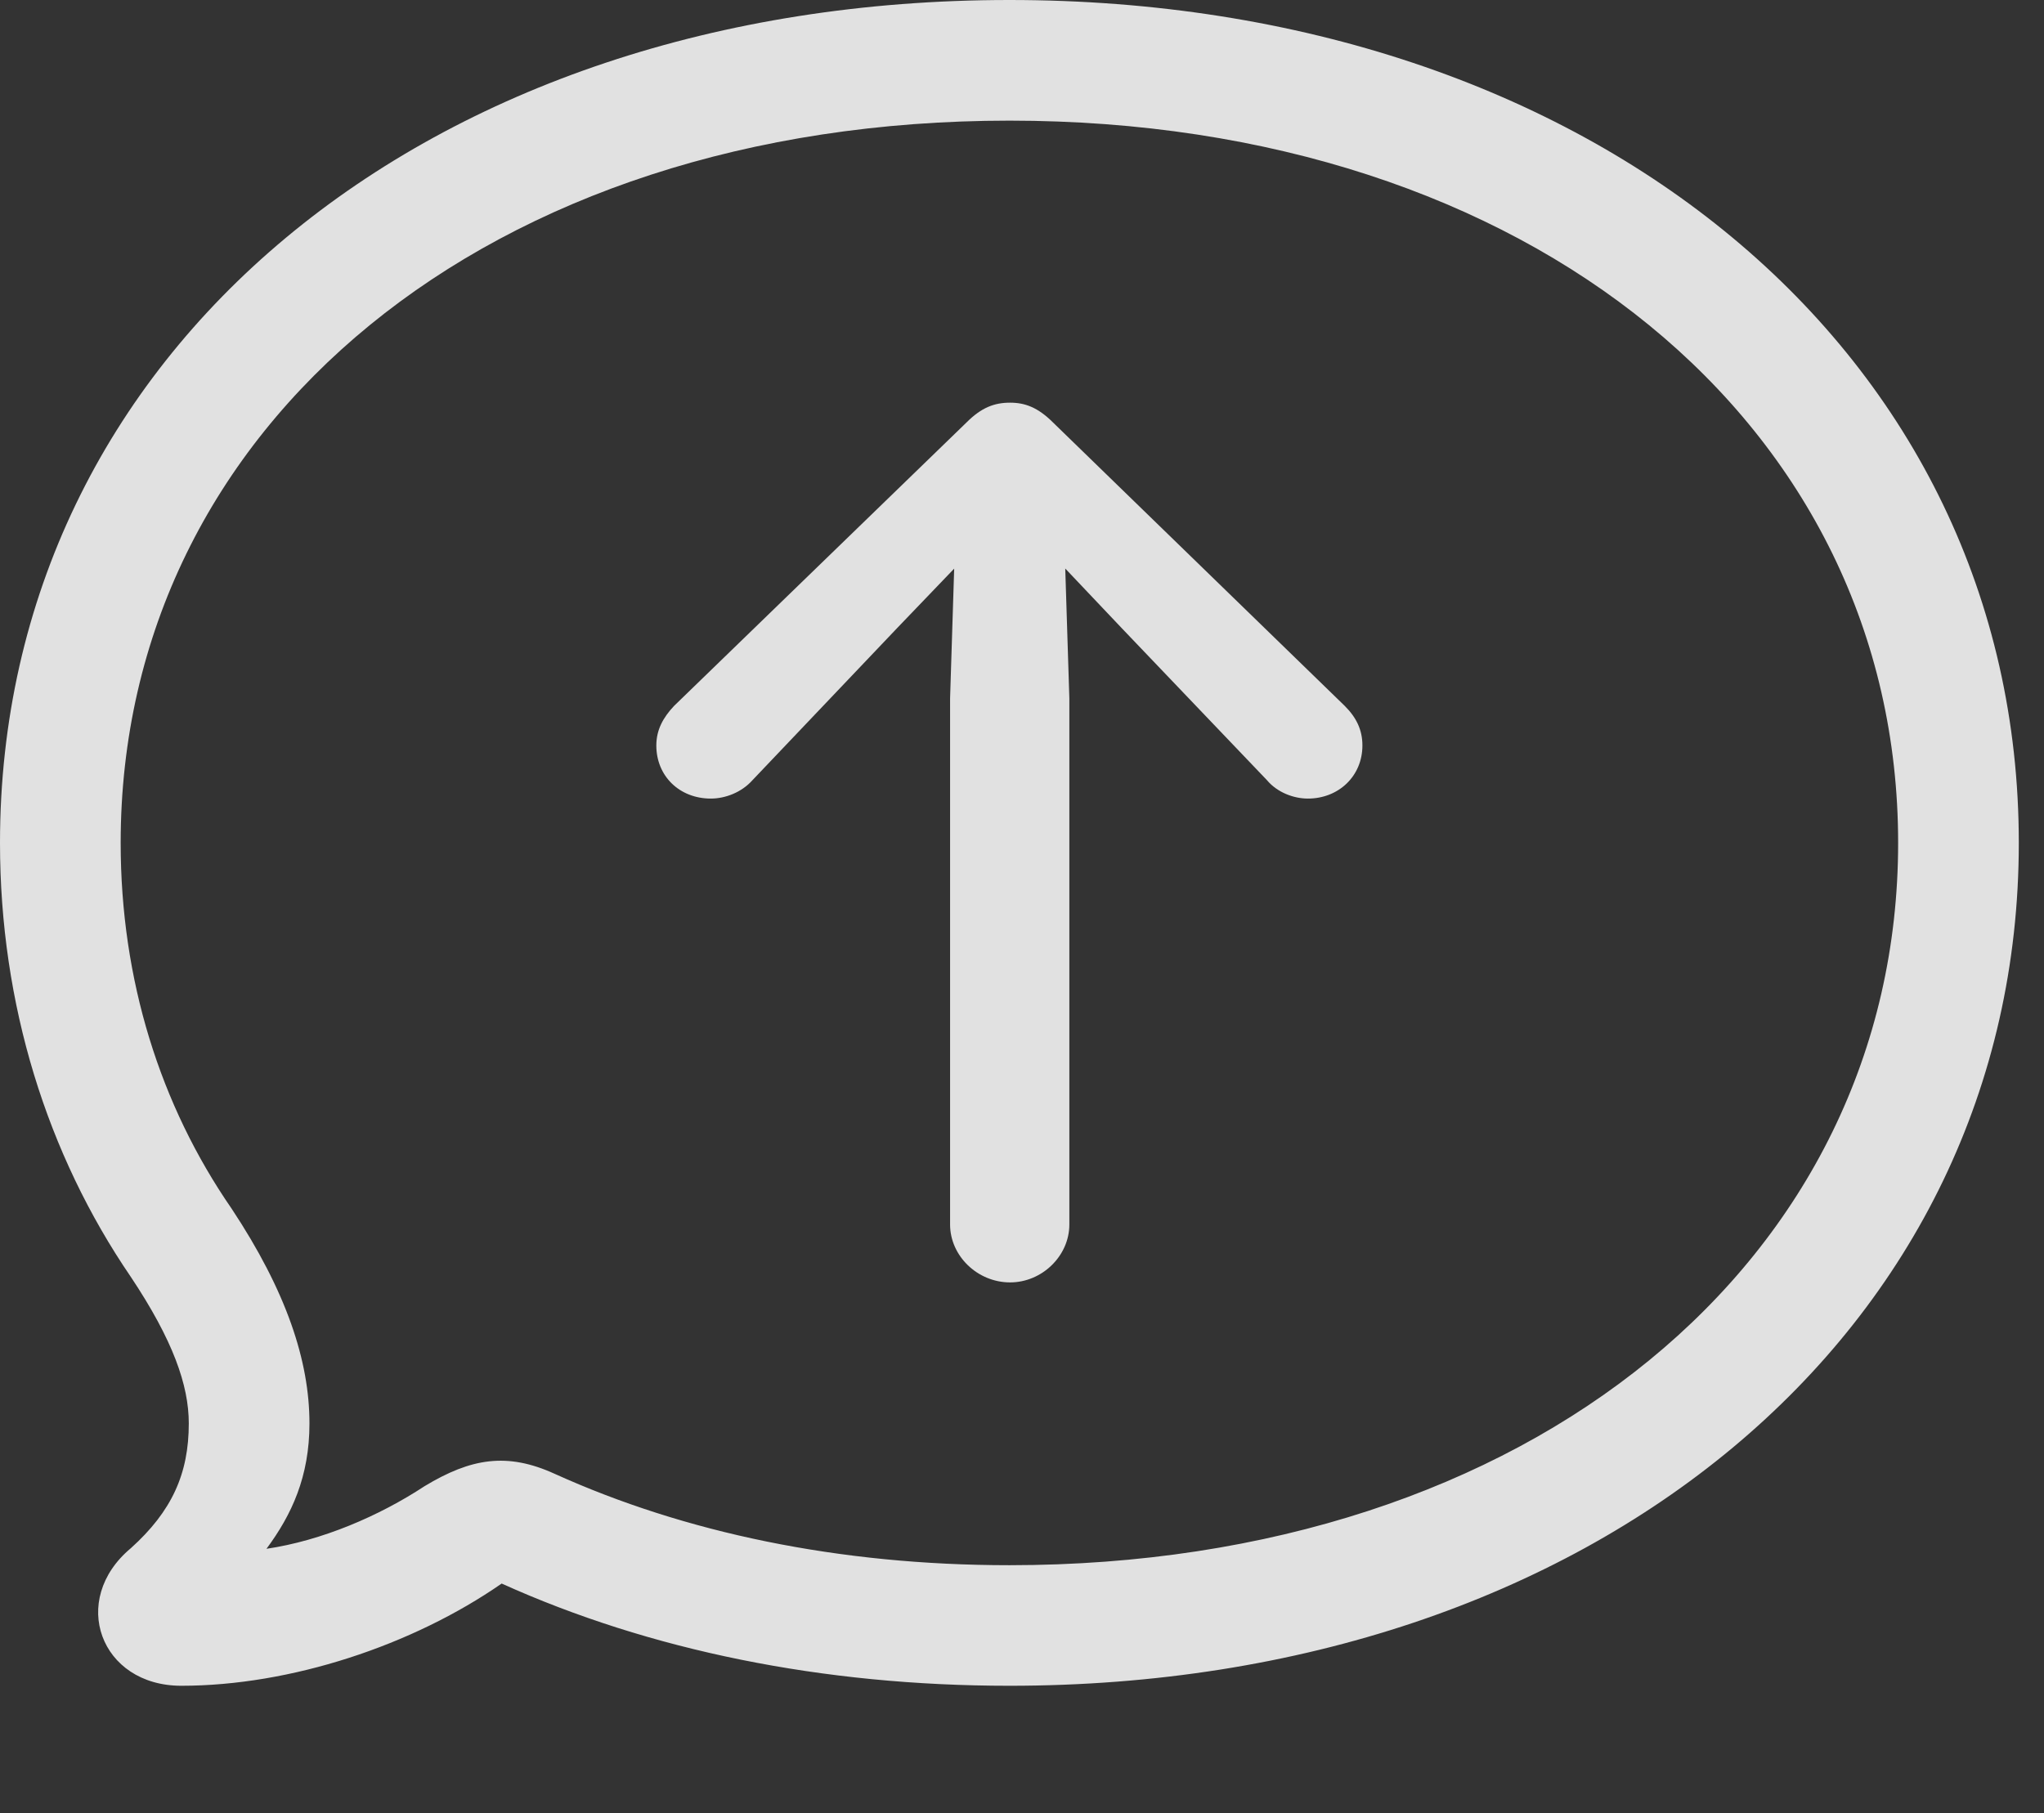<?xml version="1.0" encoding="UTF-8"?>
<!--Generator: Apple Native CoreSVG 341-->
<!DOCTYPE svg
PUBLIC "-//W3C//DTD SVG 1.1//EN"
       "http://www.w3.org/Graphics/SVG/1.1/DTD/svg11.dtd">
<svg version="1.1" xmlns="http://www.w3.org/2000/svg" xmlns:xlink="http://www.w3.org/1999/xlink" viewBox="0 0 29.287 25.986">
 <rect x="0" y="0" width="29.287" height="25.986" fill="#333333" stroke="none"/>
 <g>
  <rect height="25.986" opacity="0" width="29.287" x="0" y="0"/>
  <path d="M14.463 24.16C22.822 24.16 28.926 19.082 28.926 12.08C28.926 5.059 22.812 0 14.463 0C6.104 0 0 5.059 0 12.08C0 14.395 0.674 16.543 1.875 18.301C2.48 19.209 2.705 19.854 2.705 20.4C2.705 21.123 2.461 21.66 1.875 22.188C0.986 22.93 1.436 24.16 2.598 24.16C4.16 24.16 5.908 23.584 7.188 22.695C9.307 23.652 11.787 24.16 14.463 24.16ZM14.463 22.432C12.012 22.432 9.805 21.963 7.949 21.123C7.266 20.811 6.748 20.898 6.084 21.299C5.43 21.729 4.609 22.08 3.818 22.197C4.18 21.709 4.434 21.162 4.434 20.4C4.434 19.502 4.102 18.506 3.32 17.324C2.295 15.84 1.729 14.043 1.729 12.08C1.729 6.094 7.002 1.729 14.463 1.729C21.924 1.729 27.197 6.094 27.197 12.08C27.197 18.057 21.924 22.432 14.463 22.432Z" fill="white" fill-opacity="0.85"/>
  <path d="M14.473 18.379C14.932 18.379 15.322 17.998 15.322 17.549L15.322 10.01L15.244 7.539C15.234 7.061 14.854 6.787 14.473 6.787C14.082 6.787 13.711 7.061 13.691 7.539L13.613 10.01L13.613 17.549C13.613 17.998 14.004 18.379 14.473 18.379ZM14.473 5.771C14.248 5.771 14.062 5.84 13.848 6.055L9.658 10.117C9.502 10.283 9.404 10.459 9.404 10.684C9.404 11.123 9.736 11.445 10.185 11.445C10.391 11.445 10.625 11.357 10.781 11.182L12.852 9.004L14.473 7.314L14.473 7.314L16.074 9.004L18.154 11.182C18.301 11.357 18.535 11.445 18.74 11.445C19.18 11.445 19.521 11.123 19.521 10.684C19.521 10.459 19.434 10.283 19.268 10.117L15.088 6.055C14.873 5.84 14.688 5.771 14.473 5.771Z" fill="white" fill-opacity="0.85"/>
 </g>
</svg>
